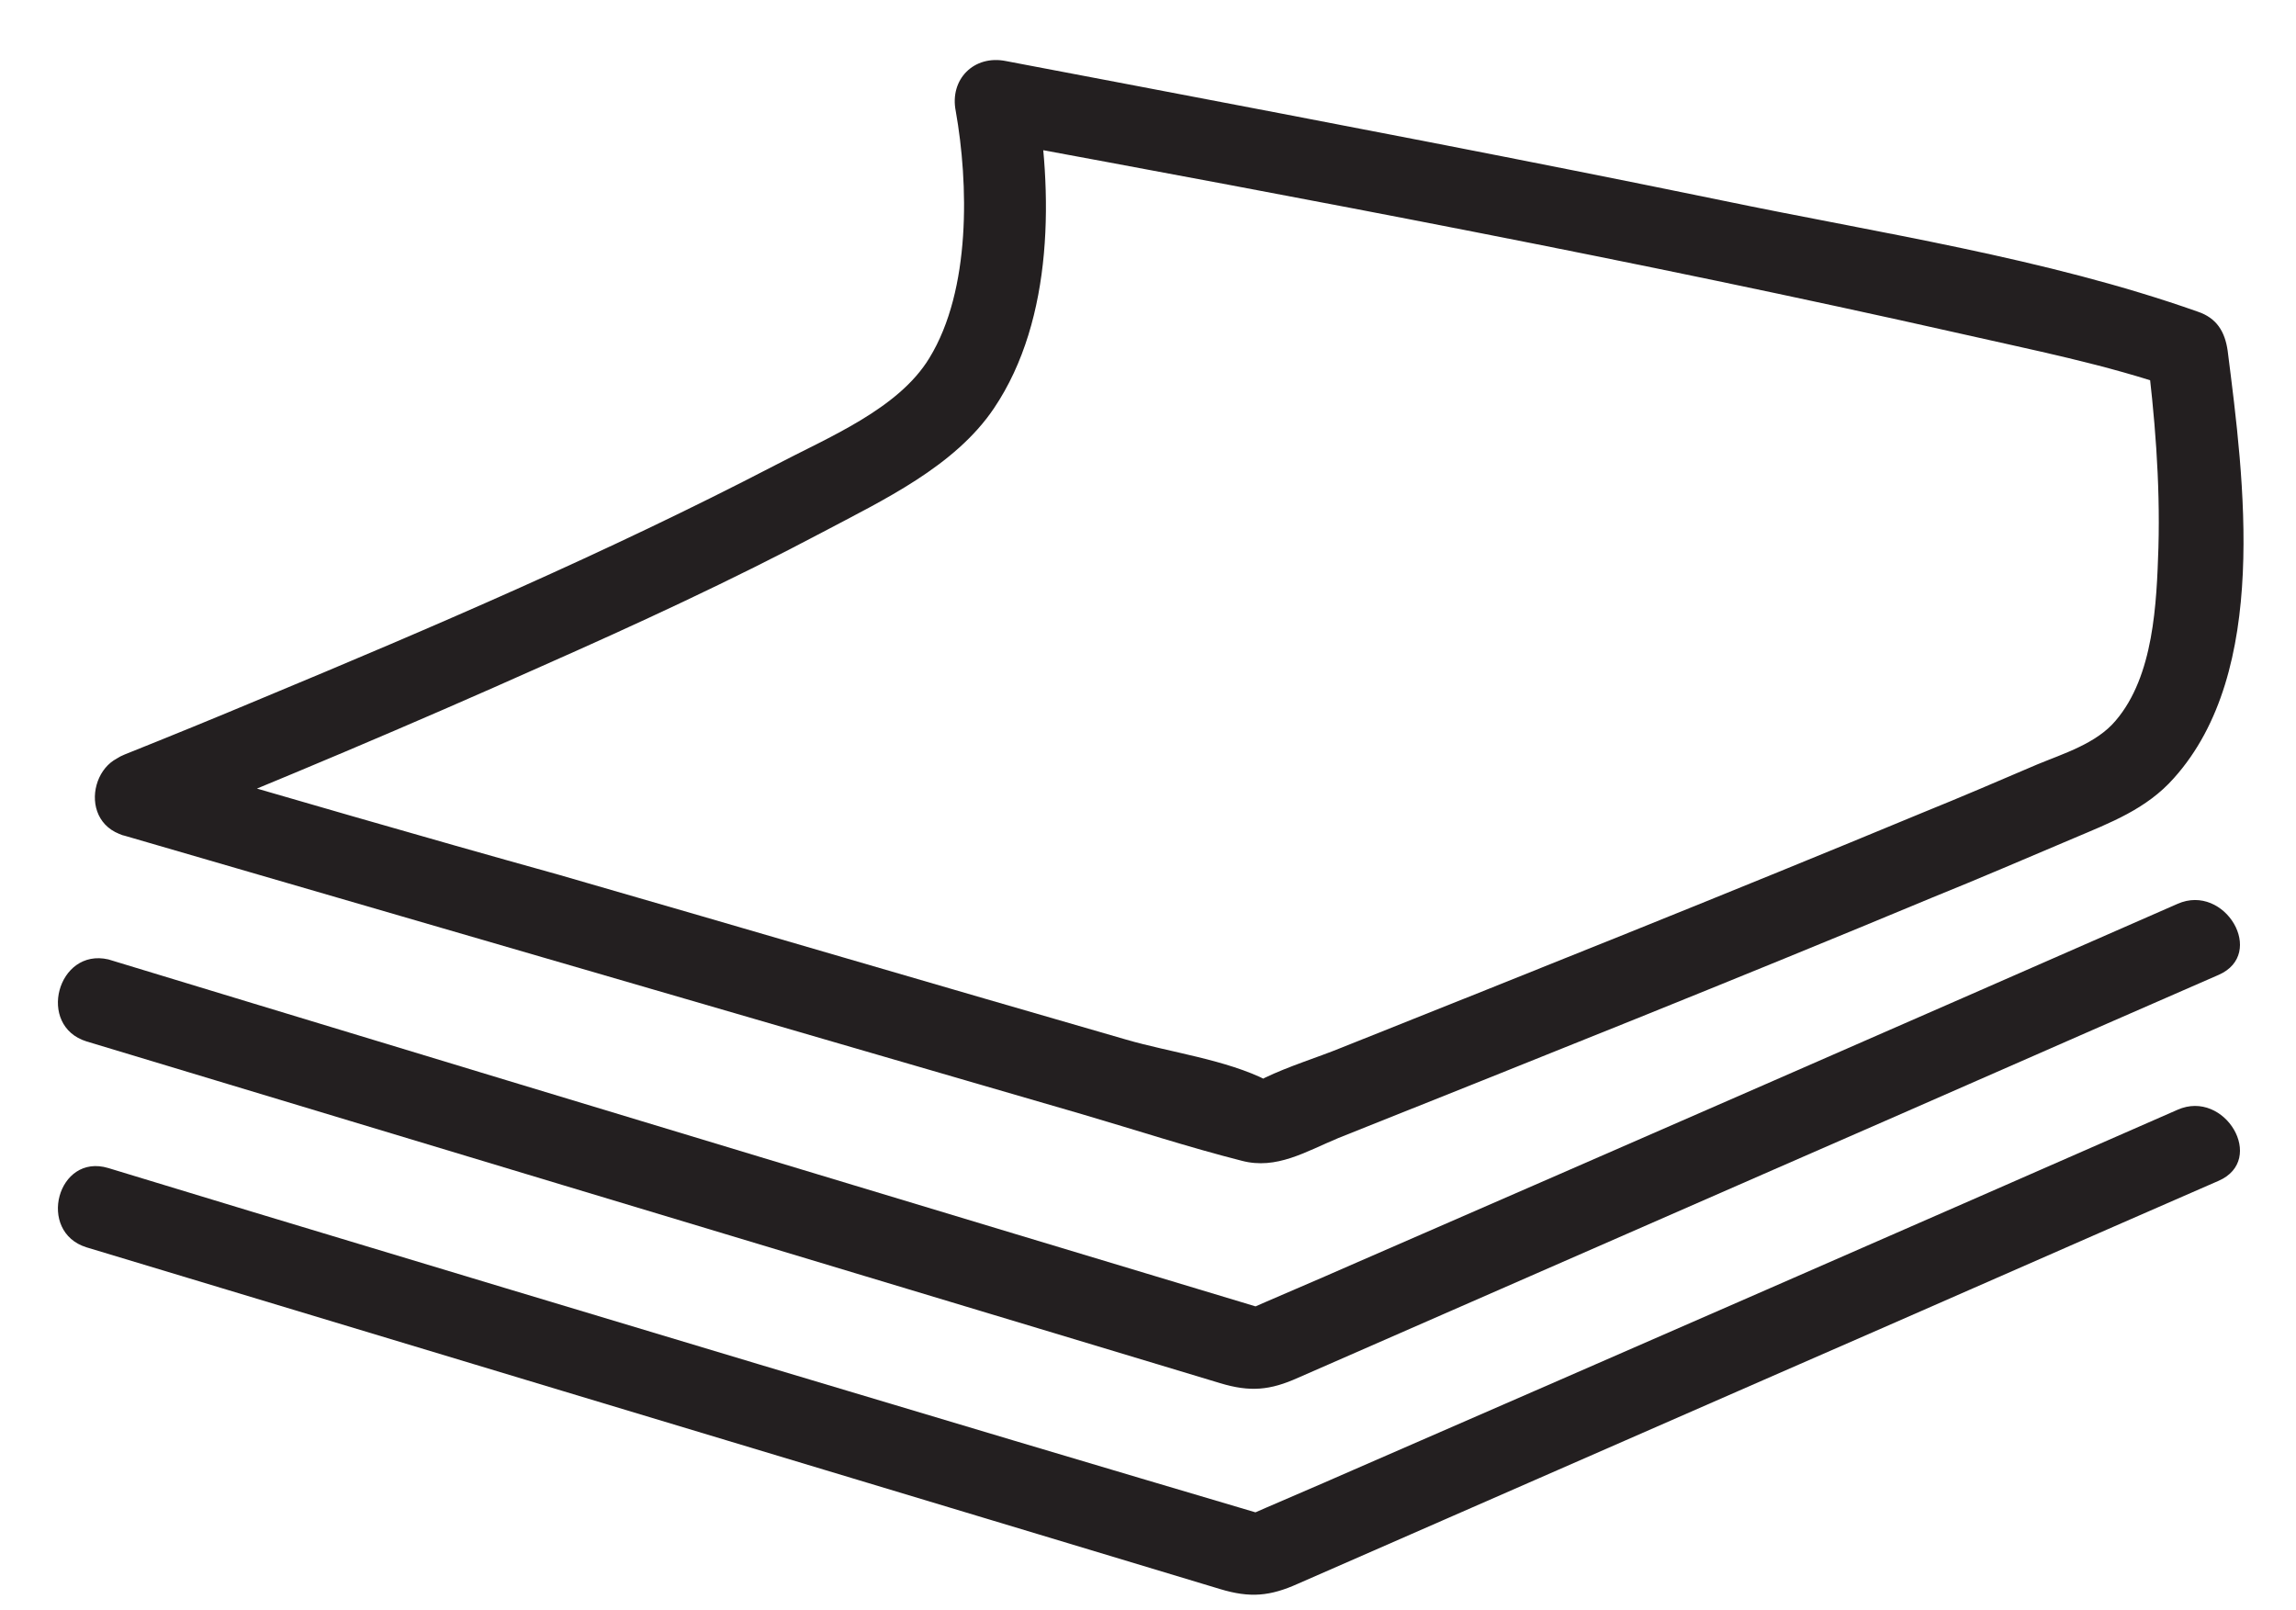 <svg id="Laag_1" xmlns="http://www.w3.org/2000/svg" viewBox="0 0 252 176.7"><style>.st0{fill:#231f20}.st1{fill:#7d3c8c}.st2{fill:#333;stroke:#231f20;stroke-width:.818;stroke-miterlimit:10}.st3{fill:none}.st4{fill:#FFF}.st5{fill:#ff5072}.st6{fill:#231f20;stroke:#231f20;stroke-width:.815}.st7{fill:#84cd1a}.st8{fill:#231f20;stroke:#231f20;stroke-miterlimit:10}</style><path class="st0" d="M13.6 91.7c35.1 10.2 70.1 20.4 105.2 30.6 5.8 1.7 11.6 3.6 17.5 5.1 3.8 1 7-1 10.6-2.5 21.8-8.7 43.6-17.4 65.2-26.4 5.2-2.1 10.3-4.3 15.5-6.5 4-1.7 8-3.2 11-6.6 10.5-11.7 7.7-32.7 5.9-46.9-.3-2.1-1.2-3.6-3.3-4.3-16.7-5.9-34.9-8.6-52.2-12.2-21.4-4.4-42.9-8.5-64.4-12.6-4.7-.9-9.5-1.8-14.2-2.7-3.5-.7-6.2 2-5.5 5.5 1.4 7.9 1.7 19.6-2.9 27.1-3.4 5.6-11.1 8.7-17 11.8-18.3 9.5-37.4 17.7-56.4 25.6-5 2.1-9.9 4.1-14.9 6.1-5.3 2.1-3 10.8 2.4 8.7 14.6-5.9 29.1-12 43.4-18.4 10.4-4.6 20.8-9.4 30.8-14.7 6.6-3.5 14.5-7.2 18.8-13.6 6.6-9.8 6.5-23.8 4.5-35l-5.5 5.5c35.7 6.6 71.5 13.3 107 21.3 7.9 1.8 16.1 3.4 23.8 6.1-1.1-1.4-2.2-2.9-3.3-4.3.9 7.2 1.5 14.4 1.3 21.7-.2 6.1-.5 14.1-4.7 19-2.1 2.5-5.7 3.6-8.6 4.8-4.2 1.8-8.4 3.6-12.6 5.3-21.2 8.8-42.5 17.3-63.8 25.8-2.7 1.1-5.7 2-8.4 3.3-2.7 1.4 1.6 1 .3.3-4.5-2.3-10.7-3.1-15.5-4.5-20.8-6-41.5-12.1-62.3-18.1-15.1-4.2-30.2-8.6-45.3-13-5.6-1.6-8 7.1-2.4 8.7z"/><path class="st0" d="M9.5 114.3c34.8 10.5 69.6 21 104.5 31.5 6.6 2 13.3 4 19.9 6 3.3 1 5.5.8 8.6-.6 17.4-7.6 34.7-15.2 52.1-22.8 16.3-7.1 32.6-14.3 48.9-21.4 5.3-2.3.7-10.1-4.5-7.8-30.1 13.2-60.3 26.4-90.4 39.5-4.3 1.9-8.6 3.7-12.9 5.6 1.2-.2 2.3-.3 3.5-.5-37.2-11.2-74.3-22.4-111.5-33.7-5.3-1.6-10.5-3.2-15.8-4.8-5.6-1.3-7.9 7.3-2.4 9z"/><path class="st0" d="M9.5 136.9c34.8 10.5 69.6 21 104.5 31.5 6.6 2 13.3 4 19.9 6 3.3 1 5.5.8 8.6-.6 17.4-7.6 34.7-15.2 52.1-22.8 16.3-7.1 32.6-14.3 48.9-21.4 5.3-2.3.7-10.1-4.5-7.8-30.1 13.2-60.3 26.4-90.4 39.5-4.3 1.9-8.6 3.7-12.9 5.6 1.2-.2 2.3-.3 3.5-.5-37.2-11-74.4-22.2-111.5-33.4-5.3-1.6-10.5-3.2-15.8-4.8-5.6-1.7-7.9 7-2.4 8.7z"/></svg>